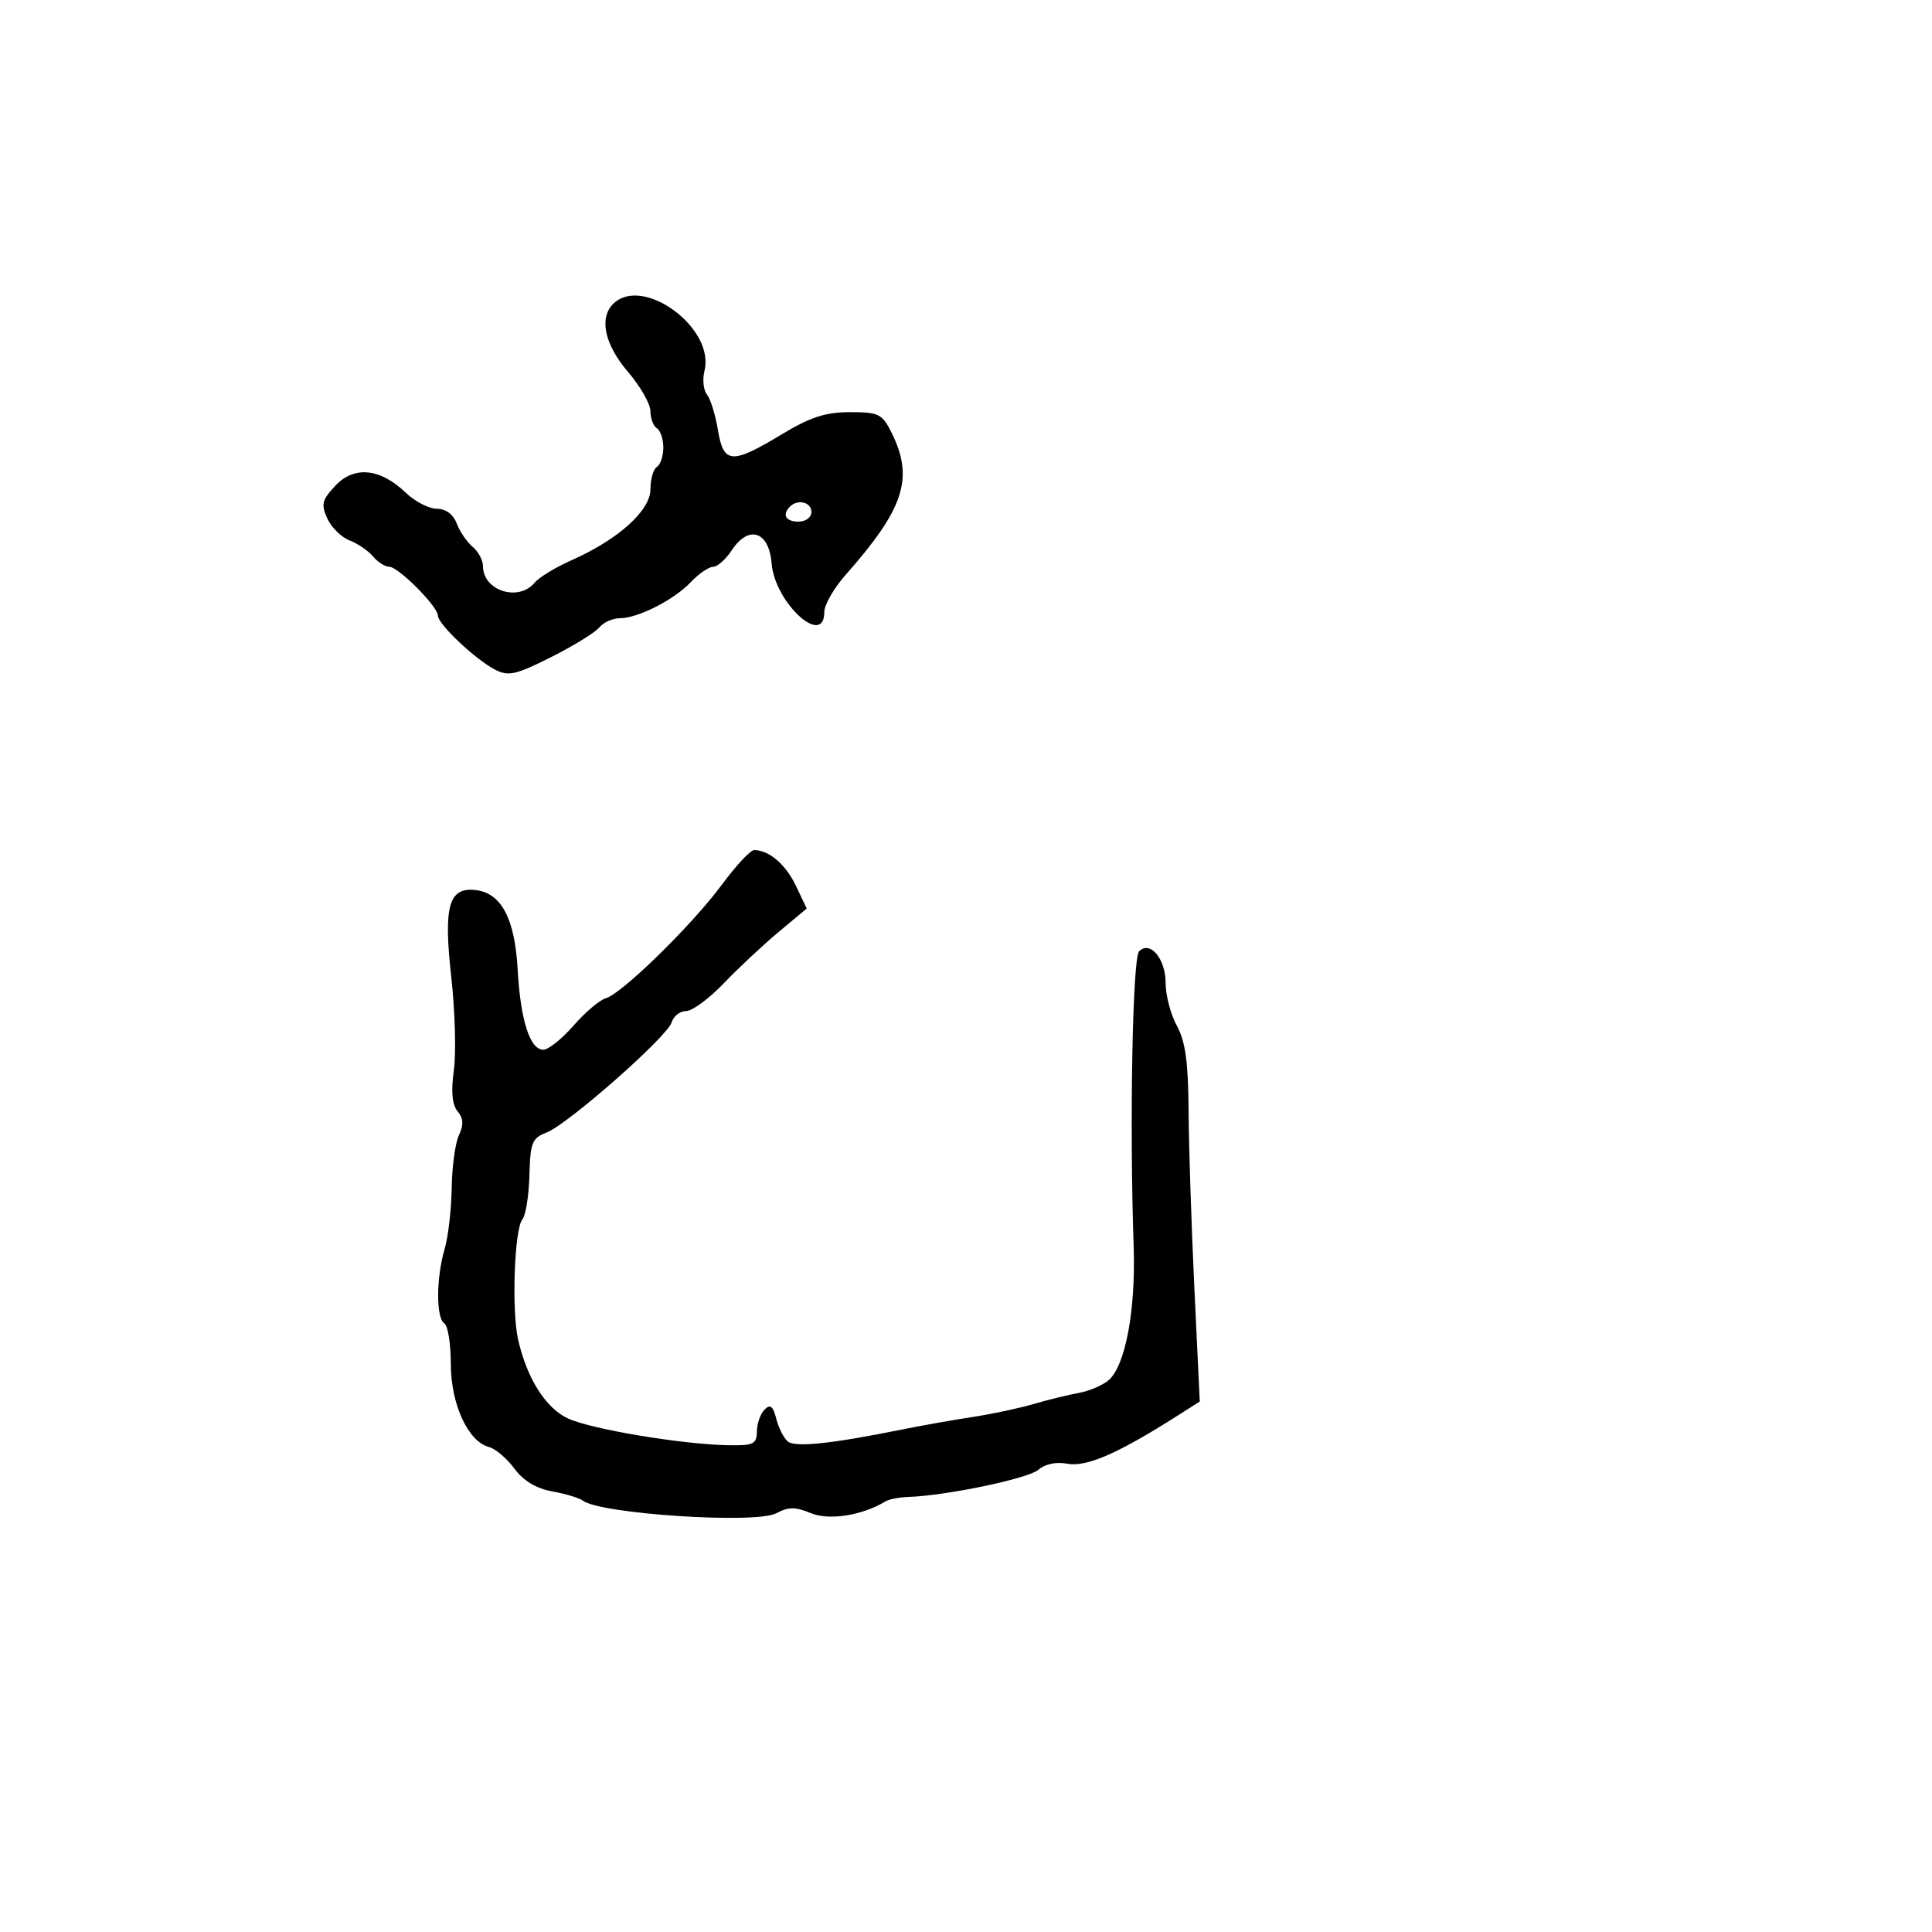 <svg xmlns="http://www.w3.org/2000/svg" width="300" height="300" viewBox="0 0 300 300" version="1.1">
	<path d="M 95.200 47.200 C 92.997 49.403, 93.895 53.518, 97.500 57.729 C 99.425 59.978, 101 62.732, 101 63.850 C 101 64.968, 101.450 66.160, 102 66.500 C 102.550 66.840, 103 68.190, 103 69.500 C 103 70.810, 102.550 72.160, 102 72.500 C 101.450 72.840, 101 74.404, 101 75.975 C 101 79.288, 95.983 83.793, 88.712 87.009 C 86.266 88.091, 83.700 89.657, 83.010 90.488 C 80.517 93.492, 75 91.724, 75 87.922 C 75 87, 74.278 85.646, 73.396 84.914 C 72.514 84.181, 71.400 82.551, 70.921 81.291 C 70.374 79.853, 69.223 79, 67.829 79 C 66.608 79, 64.444 77.883, 63.019 76.518 C 59.037 72.703, 55.009 72.297, 52.081 75.414 C 49.994 77.635, 49.825 78.320, 50.823 80.510 C 51.457 81.902, 53.012 83.434, 54.279 83.916 C 55.546 84.398, 57.181 85.514, 57.914 86.396 C 58.646 87.278, 59.777 88, 60.426 88 C 61.847 88, 68 94.176, 68 95.601 C 68 96.913, 73.828 102.414, 76.881 103.985 C 78.950 105.050, 80.085 104.796, 85.557 102.047 C 89.019 100.307, 92.390 98.235, 93.048 97.442 C 93.706 96.649, 95.134 96, 96.221 96 C 99.048 96, 104.639 93.163, 107.259 90.399 C 108.491 89.099, 110.052 88.027, 110.727 88.017 C 111.402 88.008, 112.706 86.852, 113.625 85.450 C 116.253 81.439, 119.420 82.487, 119.817 87.500 C 120.300 93.583, 128 100.643, 128 95.003 C 128 93.904, 129.494 91.317, 131.320 89.253 C 140.429 78.956, 141.952 74.220, 138.427 67.154 C 136.984 64.262, 136.449 64, 131.977 64 C 128.176 64, 125.820 64.772, 121.300 67.497 C 113.597 72.142, 112.349 72.048, 111.475 66.750 C 111.089 64.412, 110.324 61.943, 109.775 61.263 C 109.226 60.583, 109.053 58.923, 109.392 57.576 C 111.063 50.918, 99.752 42.648, 95.200 47.200 M 122.667 78.667 C 121.399 79.934, 122.008 81, 124 81 C 125.111 81, 126 80.333, 126 79.500 C 126 77.978, 123.885 77.449, 122.667 78.667 M 112.102 137.362 C 107.461 143.644, 96.594 154.280, 94.081 155 C 93.121 155.275, 90.863 157.188, 89.064 159.250 C 87.265 161.313, 85.153 163, 84.372 163 C 82.280 163, 80.817 158.420, 80.379 150.500 C 79.946 142.663, 77.848 138.684, 73.901 138.214 C 69.680 137.710, 68.841 140.653, 70.067 151.651 C 70.660 156.965, 70.843 163.506, 70.474 166.186 C 70.019 169.498, 70.204 171.541, 71.053 172.564 C 71.964 173.661, 72.019 174.668, 71.259 176.284 C 70.686 177.503, 70.182 181.200, 70.138 184.500 C 70.094 187.800, 69.595 192.072, 69.029 193.993 C 67.718 198.445, 67.702 204.698, 69 205.500 C 69.550 205.840, 70.002 208.679, 70.004 211.809 C 70.008 218.039, 72.674 223.841, 75.924 224.690 C 76.927 224.953, 78.702 226.459, 79.870 228.038 C 81.272 229.934, 83.265 231.137, 85.746 231.584 C 87.811 231.956, 89.950 232.601, 90.500 233.018 C 93.236 235.089, 117.380 236.670, 120.530 234.984 C 122.424 233.970, 123.500 233.964, 125.891 234.955 C 128.744 236.136, 133.852 235.335, 137.500 233.134 C 138.050 232.802, 139.625 232.493, 141 232.448 C 146.912 232.252, 159.640 229.601, 161.215 228.238 C 162.258 227.335, 164.009 226.960, 165.685 227.280 C 168.685 227.854, 173.573 225.727, 182.900 219.790 L 186.300 217.625 185.463 200.063 C 185.003 190.403, 184.597 178, 184.563 172.500 C 184.515 164.952, 184.071 161.715, 182.750 159.300 C 181.787 157.539, 181 154.557, 181 152.672 C 181 148.884, 178.600 146, 176.879 147.721 C 175.856 148.744, 175.380 174.533, 176.033 193.500 C 176.373 203.377, 174.767 212.024, 172.170 214.296 C 171.252 215.099, 169.150 215.999, 167.500 216.296 C 165.850 216.593, 162.700 217.366, 160.500 218.015 C 158.300 218.663, 154.025 219.571, 151 220.032 C 147.975 220.493, 143.025 221.372, 140 221.985 C 129.205 224.173, 123.505 224.774, 122.348 223.844 C 121.715 223.335, 120.902 221.746, 120.543 220.314 C 120.045 218.332, 119.611 217.989, 118.724 218.876 C 118.082 219.518, 117.545 221.045, 117.529 222.271 C 117.503 224.255, 117.006 224.490, 113 224.411 C 105.786 224.268, 91.785 221.923, 88.200 220.258 C 84.729 218.645, 81.823 214.049, 80.450 208 C 79.425 203.486, 79.869 190.862, 81.105 189.373 C 81.629 188.742, 82.126 185.658, 82.208 182.520 C 82.342 177.425, 82.625 176.713, 84.848 175.868 C 88.147 174.614, 103.632 160.982, 104.294 158.750 C 104.579 157.787, 105.588 157, 106.536 157 C 107.483 157, 110.113 155.063, 112.379 152.695 C 114.646 150.328, 118.472 146.746, 120.883 144.735 L 125.266 141.080 123.593 137.554 C 122.012 134.224, 119.411 132, 117.097 132 C 116.528 132, 114.281 134.413, 112.102 137.362" stroke="none" fill="black" fill-rule="evenodd"/>
</svg>